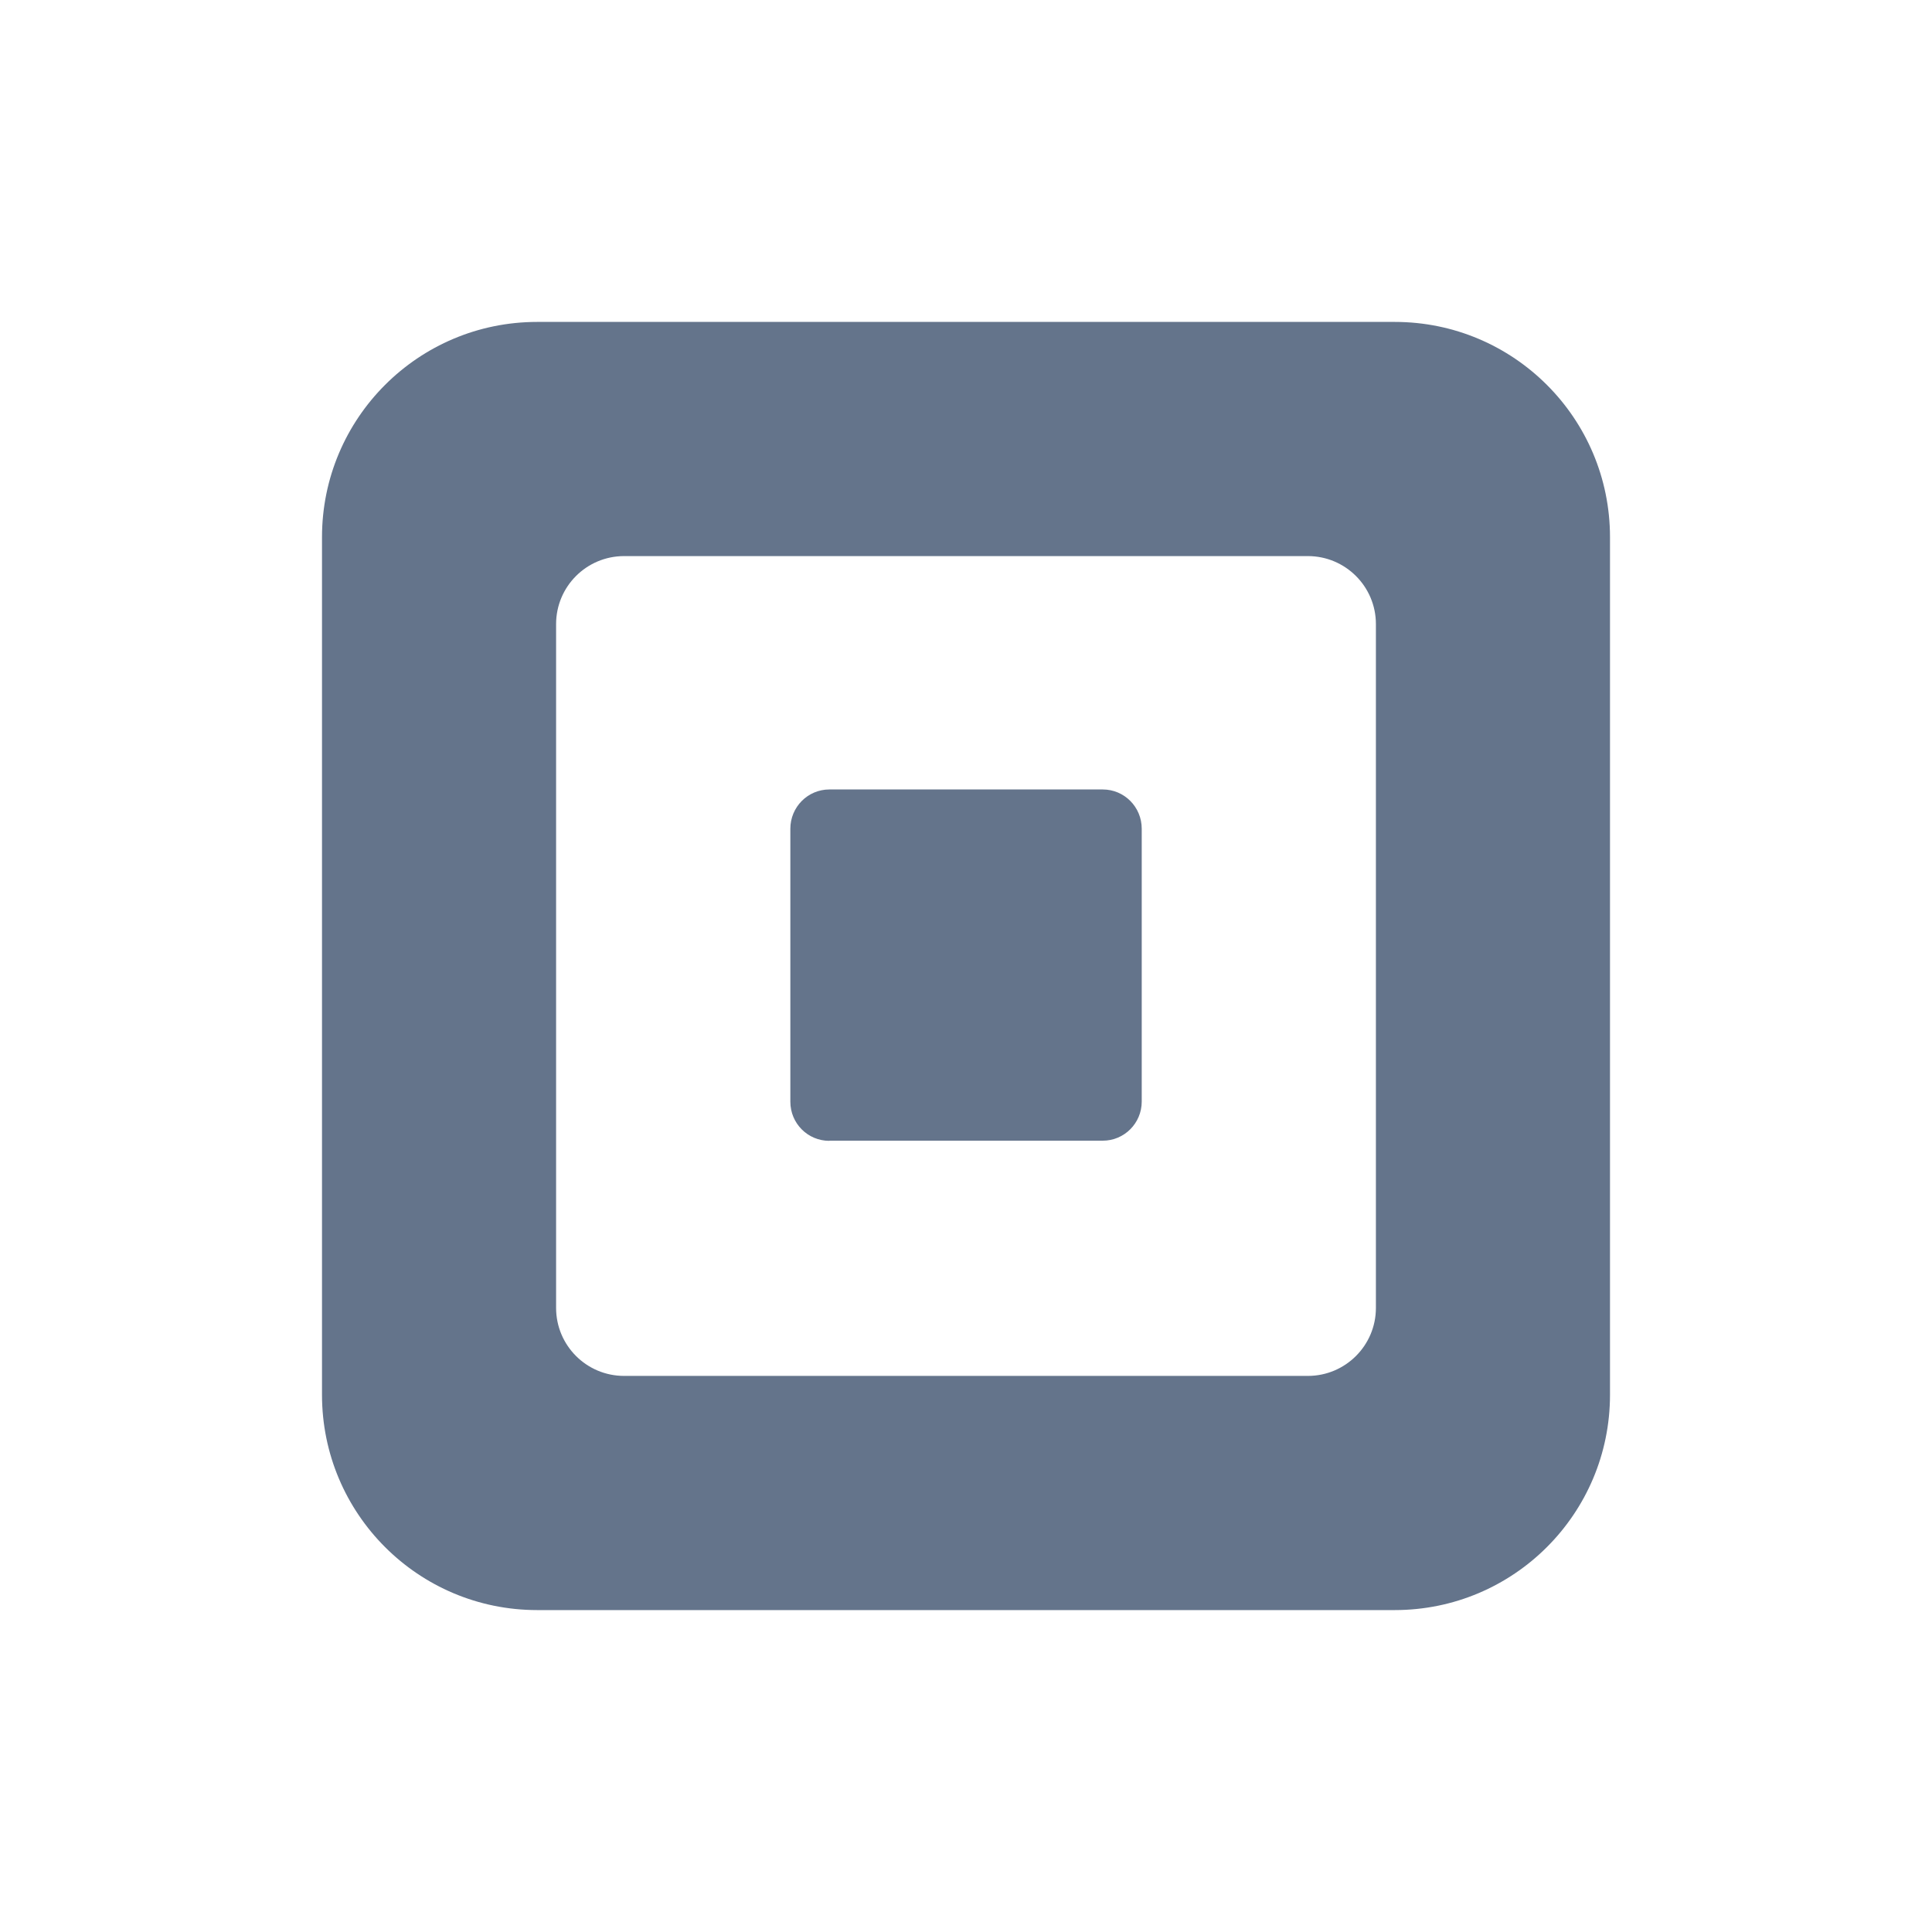 <svg xmlns="http://www.w3.org/2000/svg" width="24" height="24" viewBox="0 0 24 24" fill="none">
  <path d="M17.326 3.999H6.673C5.196 3.999 4 5.196 4 6.673V17.327C4 18.804 5.196 20.001 6.673 20.001H17.326C18.803 20.001 20 18.804 20 17.327V6.673C20 5.196 18.803 3.999 17.326 3.999ZM17.092 16.247C17.092 16.714 16.713 17.092 16.247 17.092H7.753C7.286 17.092 6.908 16.714 6.908 16.247V7.753C6.908 7.286 7.286 6.908 7.753 6.908H16.247C16.713 6.908 17.092 7.286 17.092 7.753V16.247ZM10.303 14.172C10.034 14.172 9.818 13.955 9.818 13.686V10.295C9.818 10.026 10.034 9.807 10.303 9.807H13.699C13.966 9.807 14.183 10.024 14.183 10.295V13.684C14.183 13.953 13.966 14.17 13.699 14.17H10.303V14.172Z" fill="#64748B"/>
</svg>